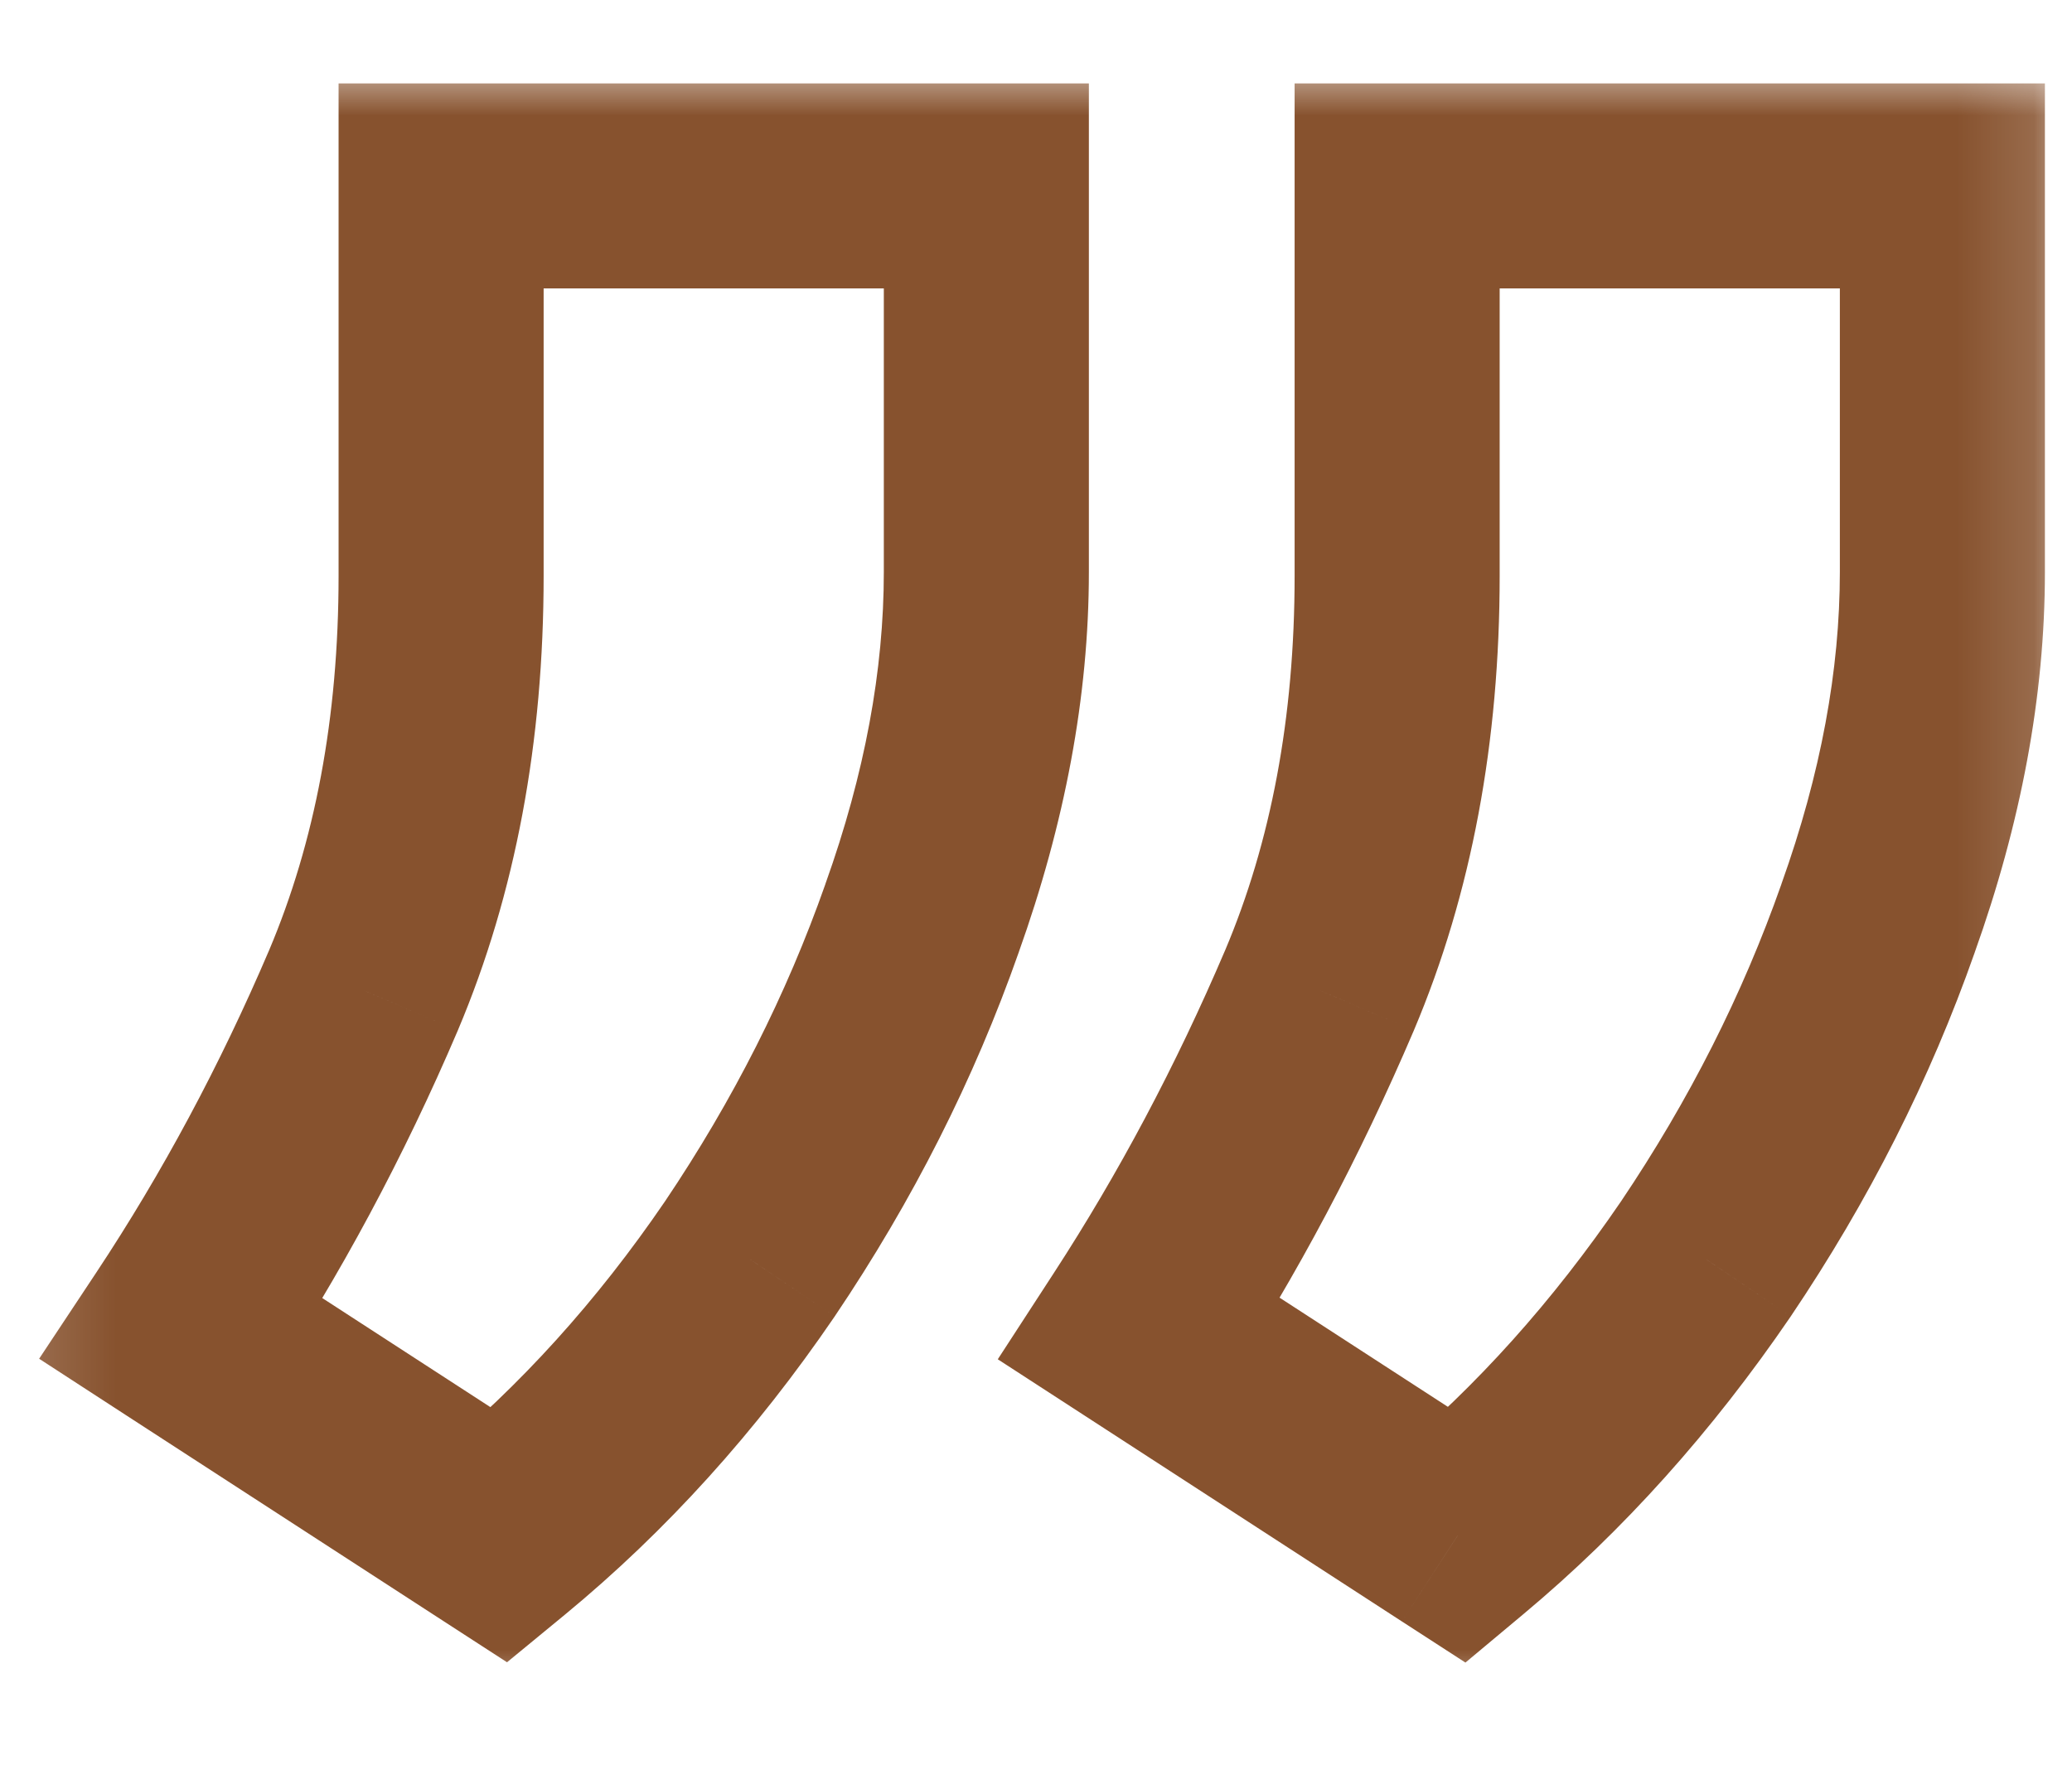 <svg width="27" height="23" viewBox="0 0 27 23" fill="none" xmlns="http://www.w3.org/2000/svg">
<mask id="mask0_424_352" style="mask-type:luminance" maskUnits="userSpaceOnUse" x="0" y="0" width="27" height="23">
<path d="M26.859 0.844H0.141V22.219H26.859V0.844Z" fill="white"/>
<path d="M12.854 2.423V7.455C12.854 8.902 12.574 10.407 12.015 11.97C11.472 13.516 10.724 14.996 9.77 16.41C8.816 17.808 7.731 19.009 6.514 20.012L2.369 17.323C3.274 15.958 4.063 14.486 4.737 12.907C5.412 11.312 5.749 9.511 5.749 7.504V2.423H12.854ZM25.312 2.423V7.455C25.312 8.902 25.032 10.407 24.473 11.97C23.93 13.516 23.182 14.996 22.228 16.41C21.274 17.808 20.197 19.009 18.996 20.012L14.852 17.323C15.74 15.958 16.521 14.486 17.195 12.907C17.87 11.312 18.207 9.511 18.207 7.504V2.423H25.312Z" fill="black"/>
</mask>
<g mask="url(#mask0_424_352)">
<path d="M12.853 2.423H14.189V1.087H12.853V2.423ZM12.014 11.97L10.756 11.52L10.754 11.527L12.014 11.97ZM9.769 16.41L10.873 17.163L10.877 17.157L9.769 16.41ZM6.513 20.012L5.786 21.133L6.607 21.665L7.363 21.043L6.513 20.012ZM2.369 17.323L1.255 16.585L0.51 17.709L1.641 18.444L2.369 17.323ZM4.737 12.907L5.965 13.432L5.967 13.427L4.737 12.907ZM5.748 2.423V1.087H4.412V2.423H5.748ZM25.311 2.423H26.647V1.087H25.311V2.423ZM24.472 11.97L23.214 11.52L23.212 11.527L24.472 11.97ZM22.227 16.41L23.331 17.163L23.335 17.157L22.227 16.41ZM18.996 20.012L18.268 21.133L19.096 21.669L19.852 21.037L18.996 20.012ZM14.851 17.323L13.731 16.594L13.002 17.716L14.124 18.444L14.851 17.323ZM17.195 12.907L18.423 13.432L18.425 13.427L17.195 12.907ZM18.206 2.423V1.087H16.87V2.423H18.206ZM11.517 2.423V7.455H14.189V2.423H11.517ZM11.517 7.455C11.517 8.728 11.271 10.081 10.756 11.52L13.272 12.42C13.875 10.734 14.189 9.077 14.189 7.455H11.517ZM10.754 11.527C10.25 12.961 9.554 14.339 8.662 15.663L10.877 17.157C11.892 15.652 12.693 14.07 13.275 12.412L10.754 11.527ZM8.666 15.657C7.778 16.959 6.776 18.064 5.663 18.981L7.363 21.043C8.684 19.954 9.853 18.658 10.873 17.163L8.666 15.657ZM7.24 18.891L3.096 16.202L1.641 18.444L5.786 21.133L7.24 18.891ZM3.482 18.061C4.433 16.625 5.261 15.081 5.965 13.432L3.508 12.382C2.864 13.89 2.113 15.29 1.255 16.585L3.482 18.061ZM5.967 13.427C6.721 11.643 7.084 9.662 7.084 7.504H4.412C4.412 9.36 4.101 10.98 3.506 12.387L5.967 13.427ZM7.084 7.504V2.423H4.412V7.504H7.084ZM5.748 3.759H12.853V1.087H5.748V3.759ZM23.975 2.423V7.455H26.647V2.423H23.975ZM23.975 7.455C23.975 8.728 23.729 10.081 23.214 11.52L25.73 12.42C26.333 10.734 26.647 9.077 26.647 7.455H23.975ZM23.212 11.527C22.708 12.961 22.012 14.339 21.12 15.663L23.335 17.157C24.35 15.652 25.151 14.07 25.733 12.412L23.212 11.527ZM21.124 15.657C20.234 16.962 19.238 18.069 18.139 18.987L19.852 21.037C21.155 19.949 22.313 18.654 23.331 17.163L21.124 15.657ZM19.723 18.891L15.578 16.202L14.124 18.444L18.268 21.133L19.723 18.891ZM15.971 18.052C16.903 16.618 17.72 15.078 18.423 13.432L15.966 12.382C15.321 13.894 14.575 15.297 13.731 16.594L15.971 18.052ZM18.425 13.427C19.179 11.643 19.542 9.662 19.542 7.504H16.87C16.87 9.36 16.559 10.98 15.964 12.387L18.425 13.427ZM19.542 7.504V2.423H16.87V7.504H19.542ZM18.206 3.759H25.311V1.087H18.206V3.759Z" fill="#87522E"/>
</g>
</svg>
